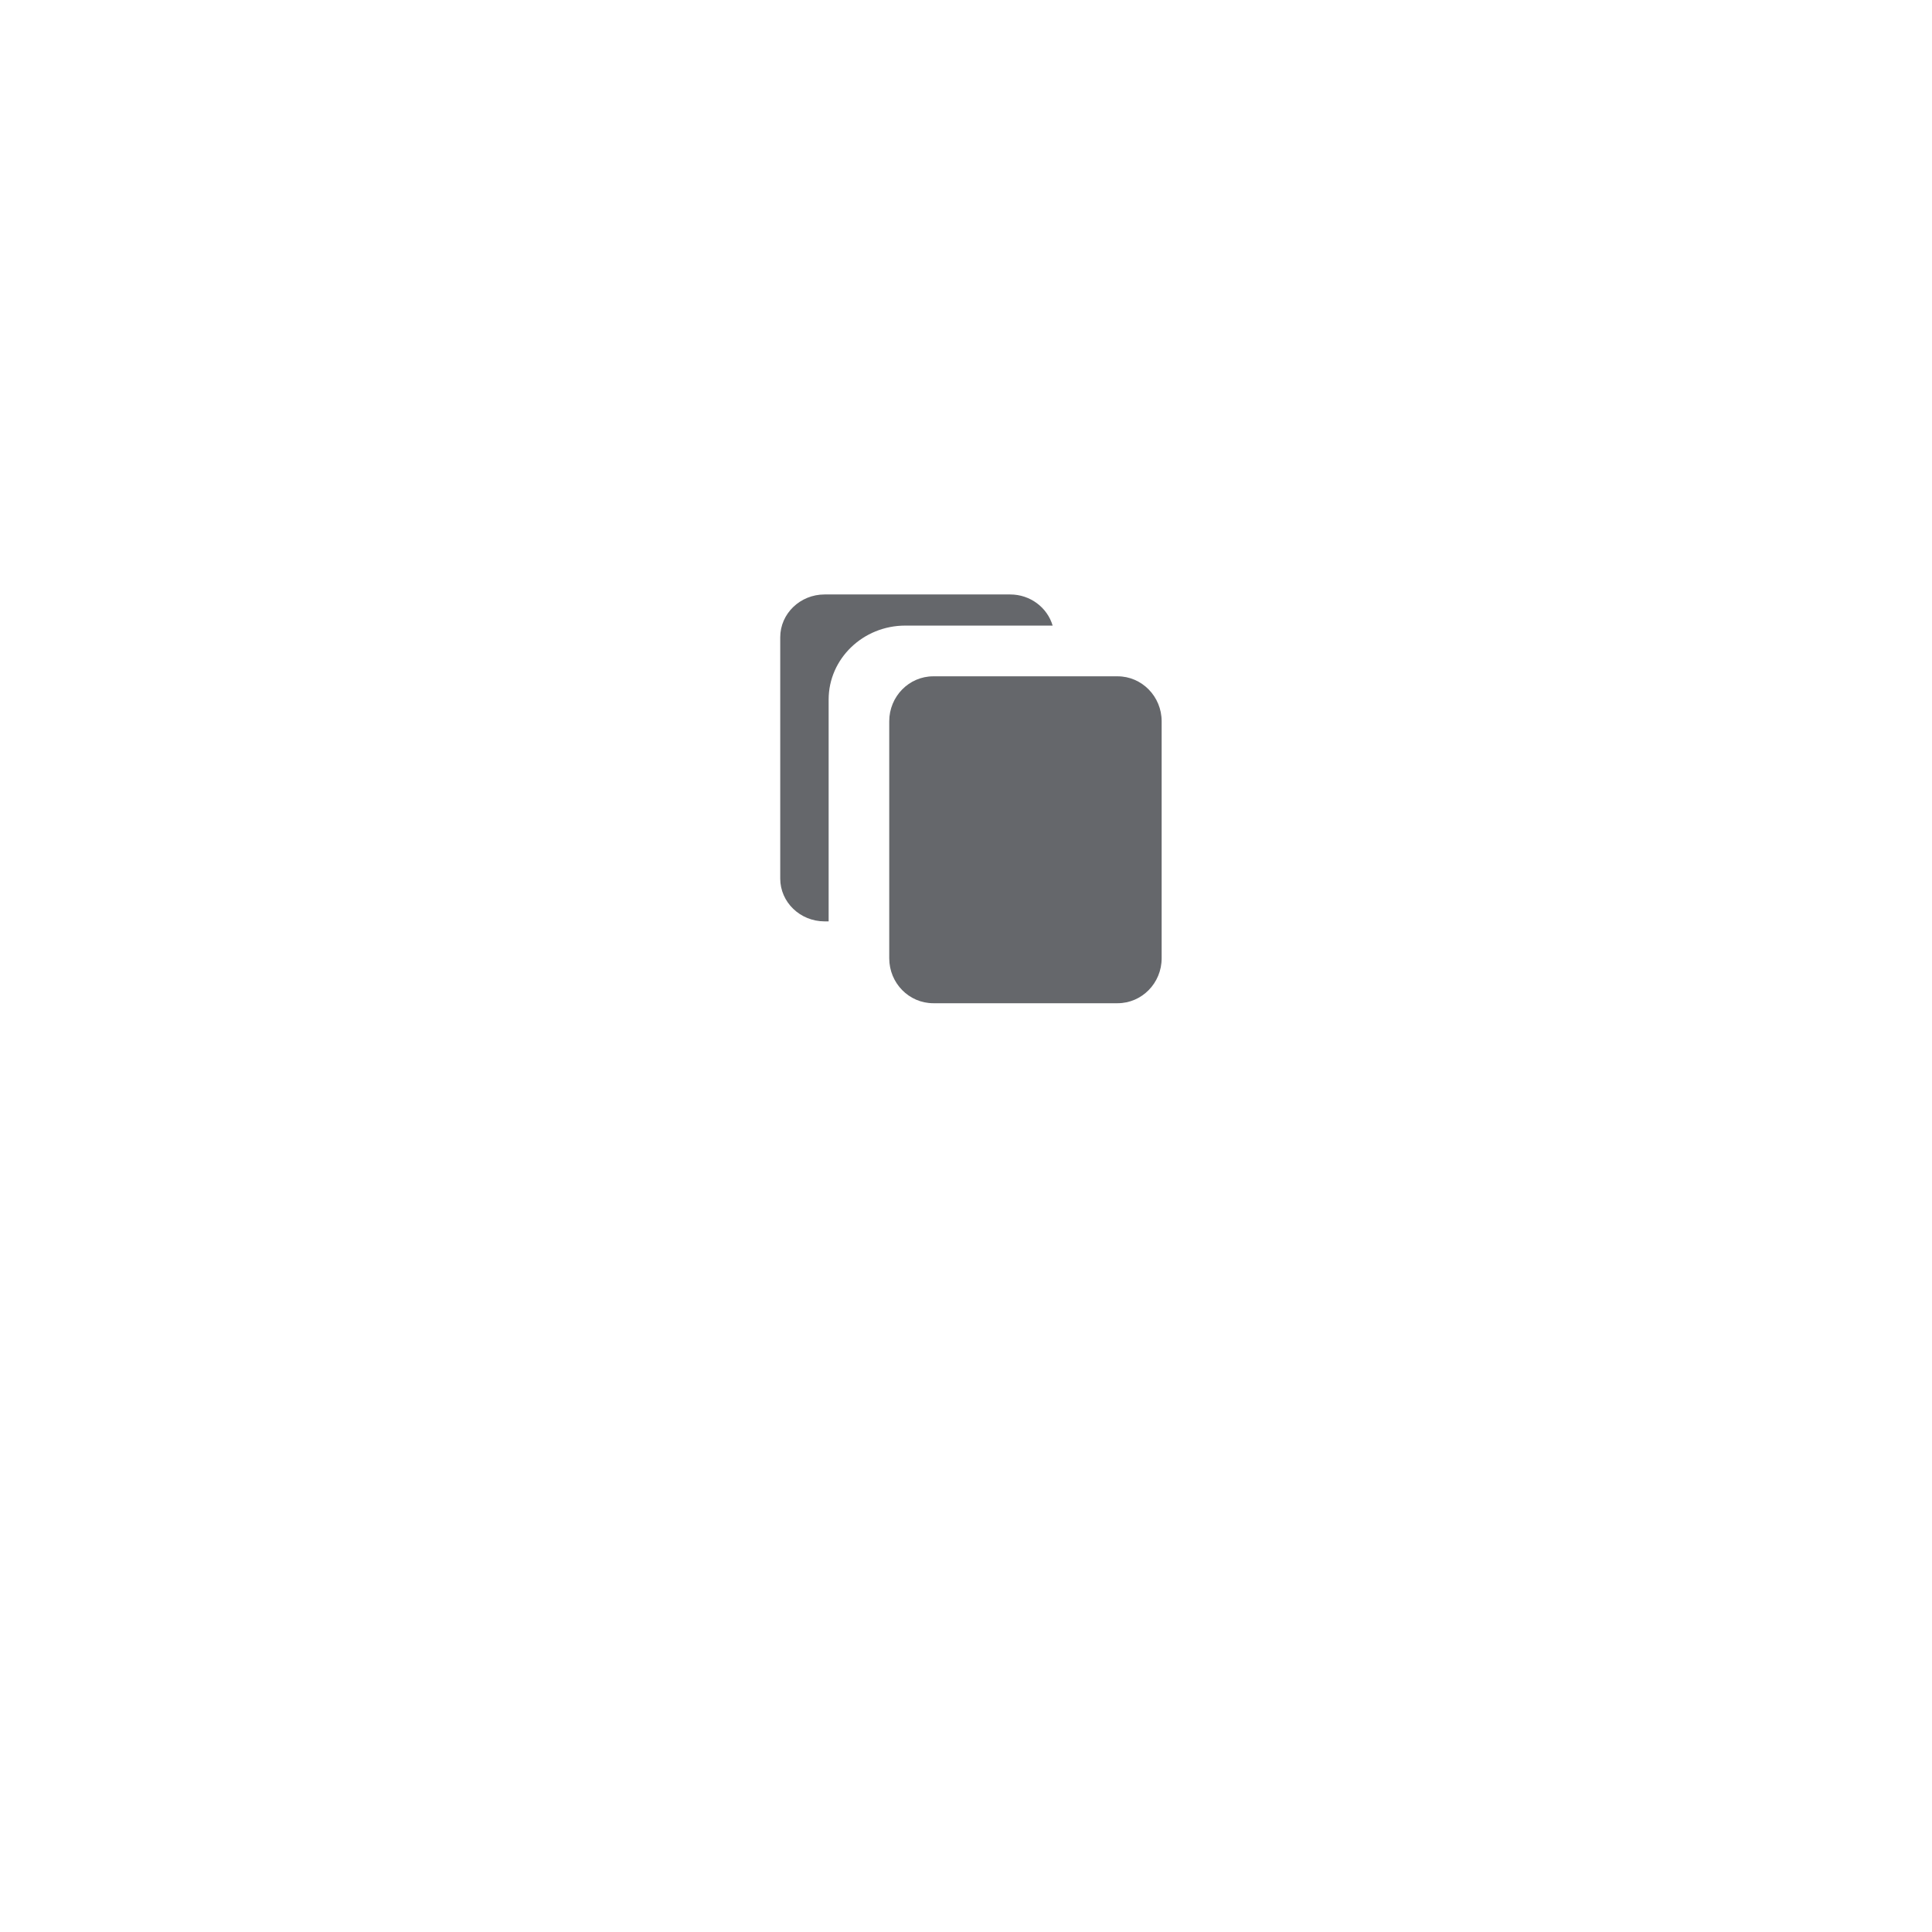 <svg width="52" height="52" viewBox="0 0 52 52" fill="none" xmlns="http://www.w3.org/2000/svg">
  <g filter="url(#filter0_d_882_207753)">
    <circle cx="26" cy="22" r="16" fill="white"/>
  </g>
  <path d="M22.303 18.828C22.303 17.731 23.228 16.838 24.366 16.838H28.332C28.19 16.356 27.734 16 27.189 16H22.194C21.535 16 21 16.517 21 17.152V23.647C21 24.282 21.535 24.799 22.194 24.799H22.303V18.828Z" fill="#65676B"/>
  <path d="M30.08 18.203H25.12C24.465 18.203 23.934 18.746 23.934 19.413V25.792C23.934 26.46 24.465 27.002 25.12 27.002H30.08C30.734 27.002 31.266 26.46 31.266 25.792V19.413C31.266 18.746 30.734 18.203 30.08 18.203Z" fill="#65676B"/>
  <defs>
    <filter id="filter0_d_882_207753" x="0" y="0" width="52" height="52" filterUnits="userSpaceOnUse" color-interpolation-filters="sRGB">
      <feFlood flood-opacity="0" result="BackgroundImageFix"/>
      <feColorMatrix in="SourceAlpha" type="matrix" values="0 0 0 0 0 0 0 0 0 0 0 0 0 0 0 0 0 0 127 0" result="hardAlpha"/>
      <feOffset dy="4"/>
      <feGaussianBlur stdDeviation="5"/>
      <feColorMatrix type="matrix" values="0 0 0 0 0.04 0 0 0 0 0.154 0 0 0 0 0.179 0 0 0 0.15 0"/>
      <feBlend mode="normal" in2="BackgroundImageFix" result="effect1_dropShadow_882_207753"/>
      <feBlend mode="normal" in="SourceGraphic" in2="effect1_dropShadow_882_207753" result="shape"/>
    </filter>
  </defs>
</svg>
